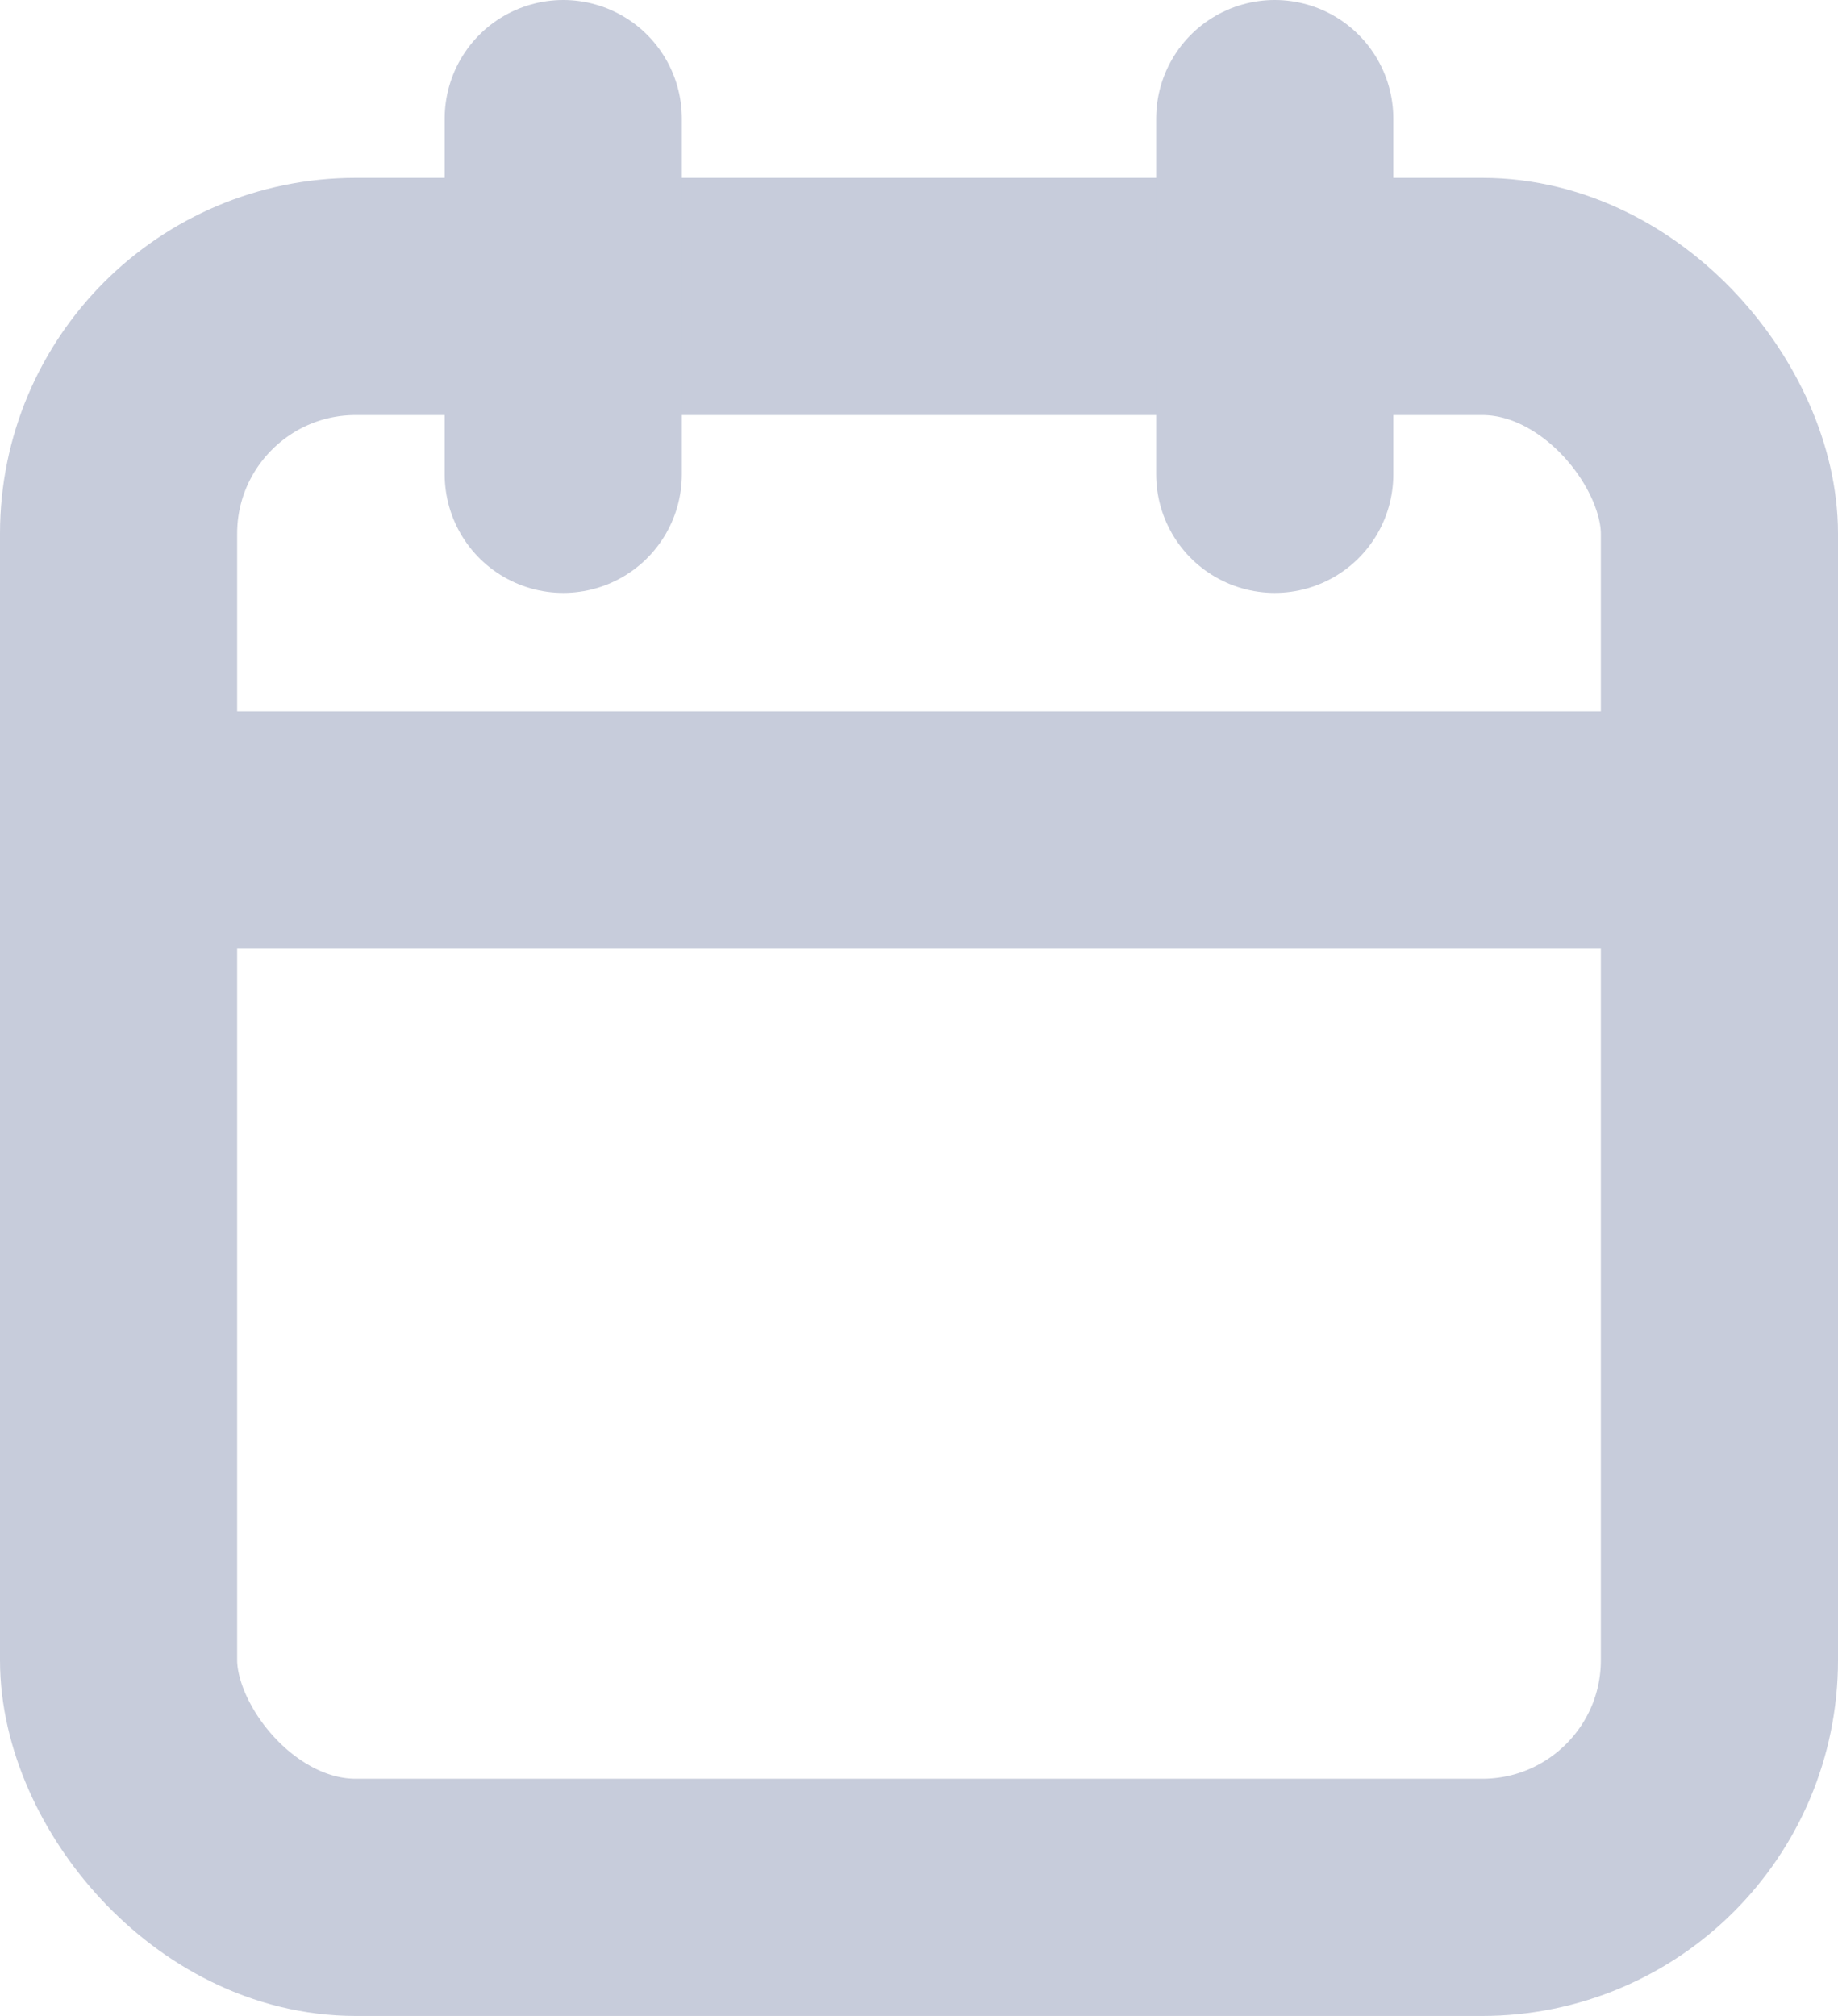 <svg xmlns="http://www.w3.org/2000/svg" width="15.5" height="17" viewBox="0 0 15.5 17"><defs><style>.a{fill:none;stroke:#c7ccdb;stroke-linecap:round;stroke-linejoin:round;stroke-width:2px;}</style></defs><g transform="translate(1 1)"><rect class="a" width="13.5" height="13.5" rx="2" transform="translate(0 1.5)"/><line class="a" y2="3" transform="translate(9.75)"/><line class="a" y2="3" transform="translate(3.75)"/><line class="a" x2="13.5" transform="translate(0 6)"/></g></svg>